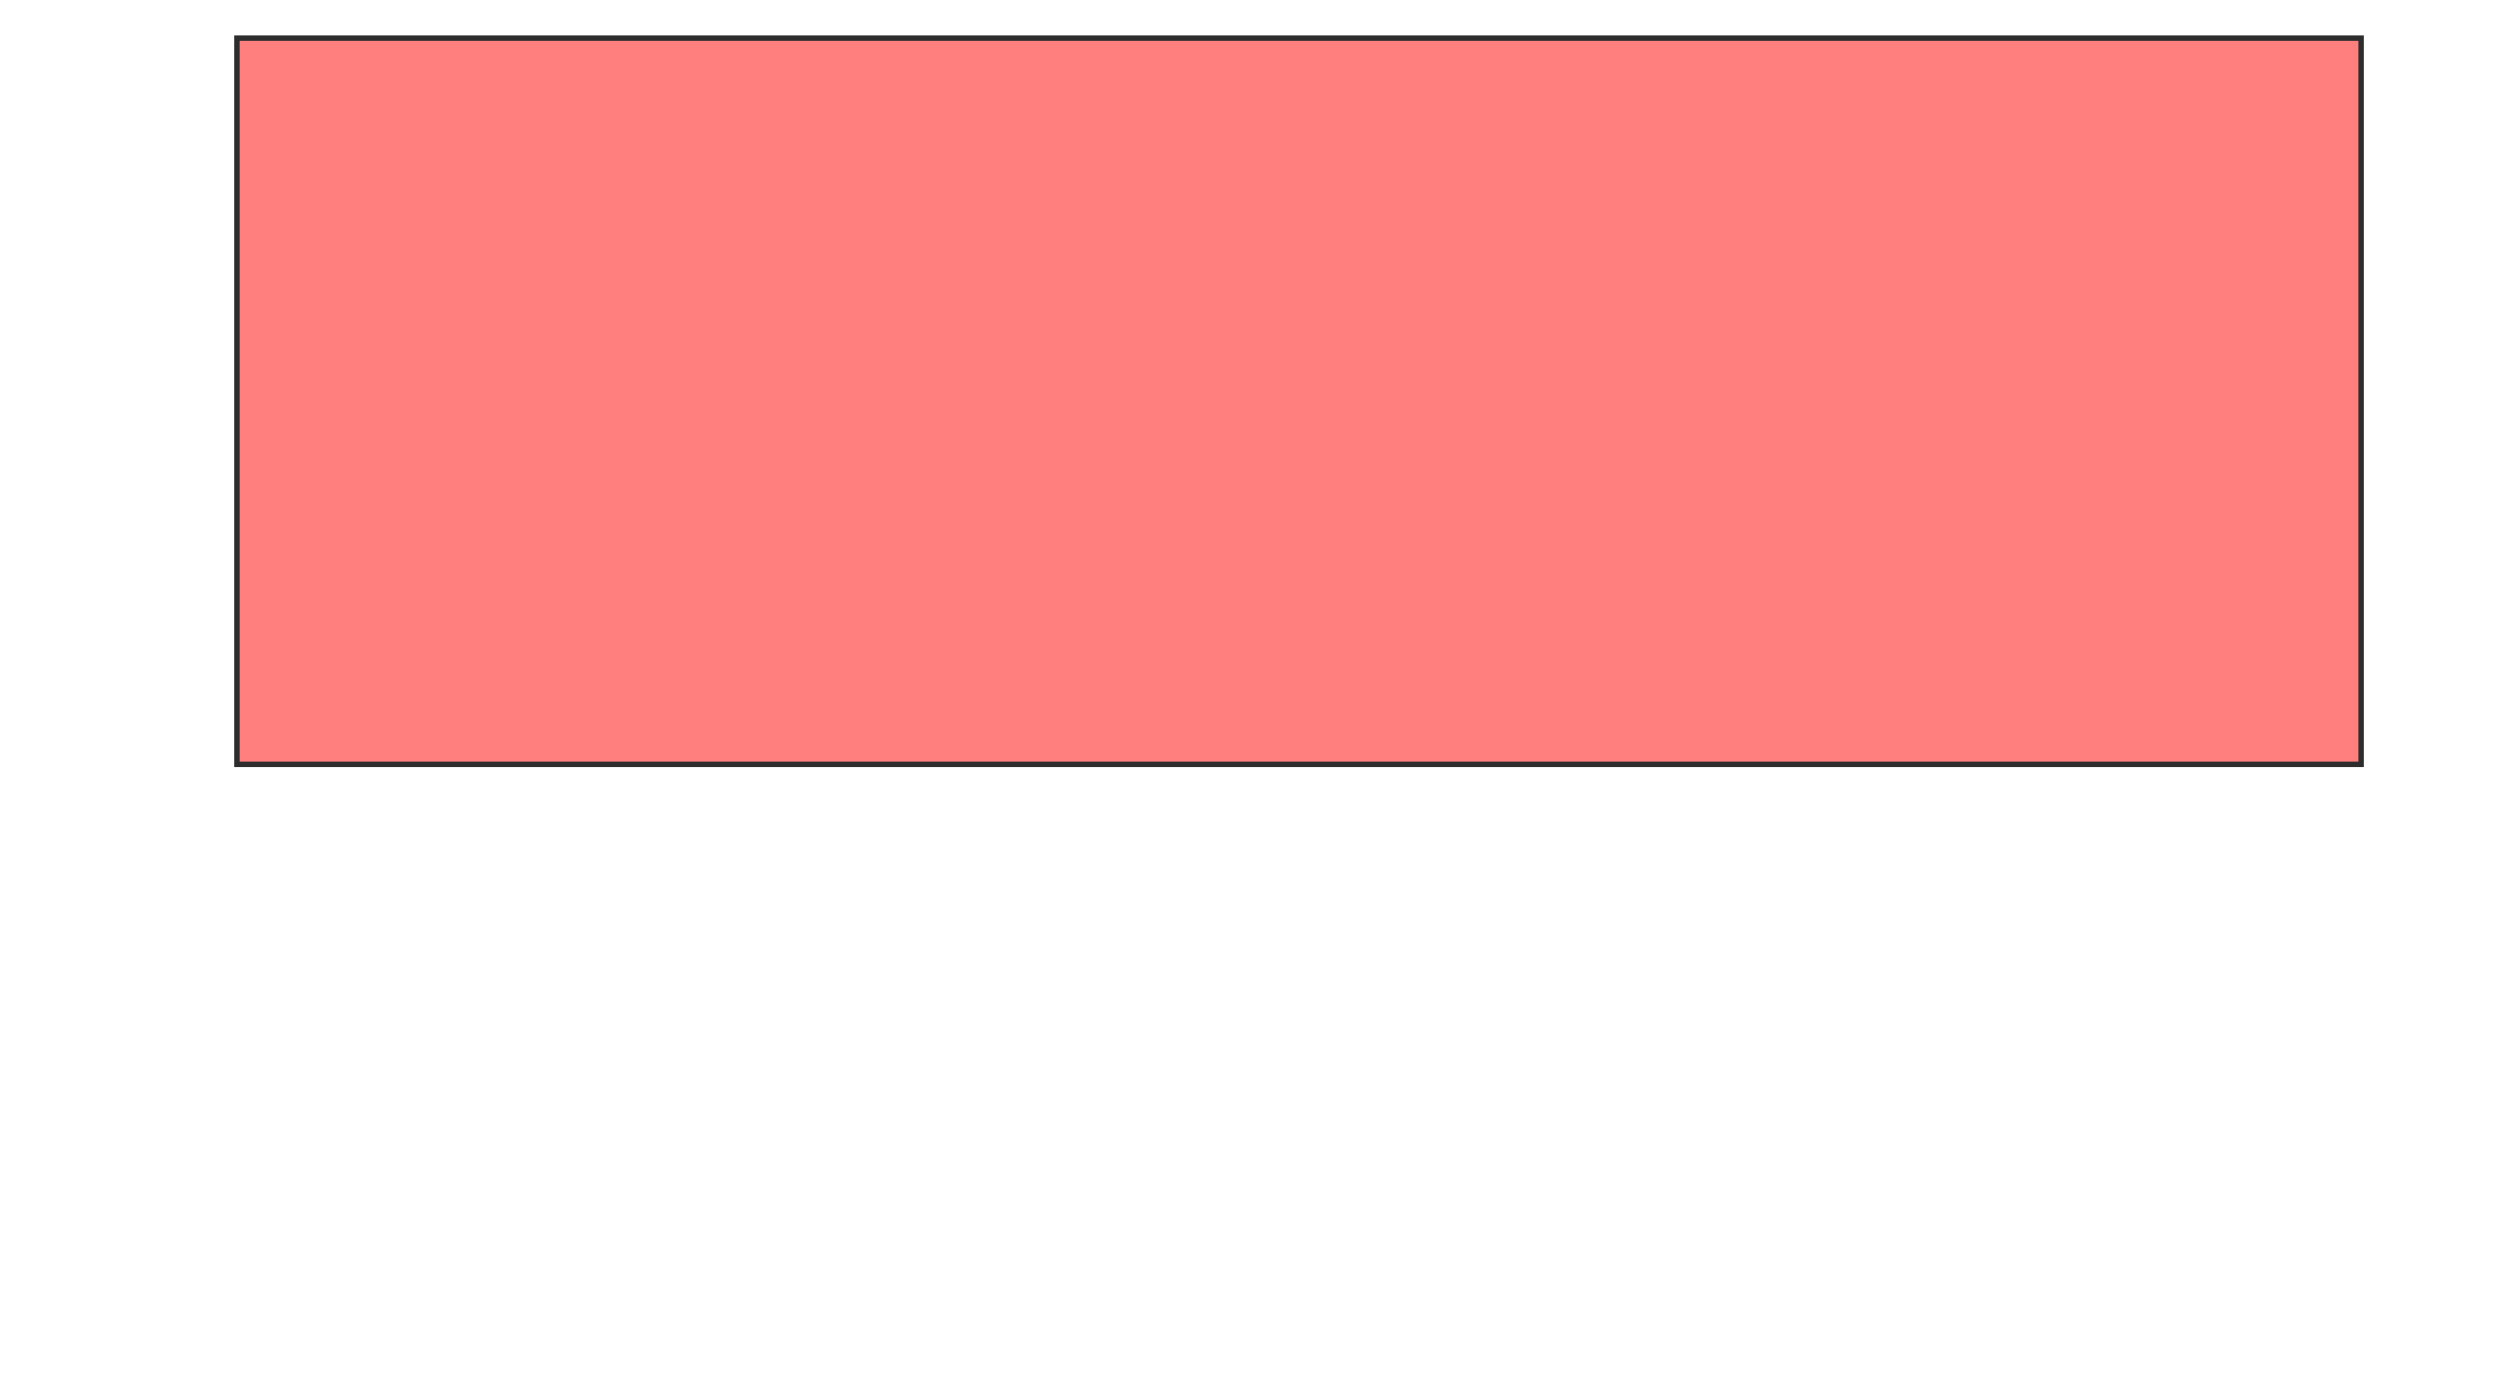 <svg height="253" width="459" xmlns="http://www.w3.org/2000/svg">
 <!-- Created with Image Occlusion Enhanced -->
 <g>
  <title>Labels</title>
 </g>
 <g>
  <title>Masks</title>
  
  <rect class="qshape" fill="#FF7E7E" height="133.333" id="e502b4b4e48c405cbf2d60e6a36d80fa-oa-2" stroke="#2D2D2D" width="390" x="43.5" y="7"/>
  
  
  
  
 </g>
</svg>